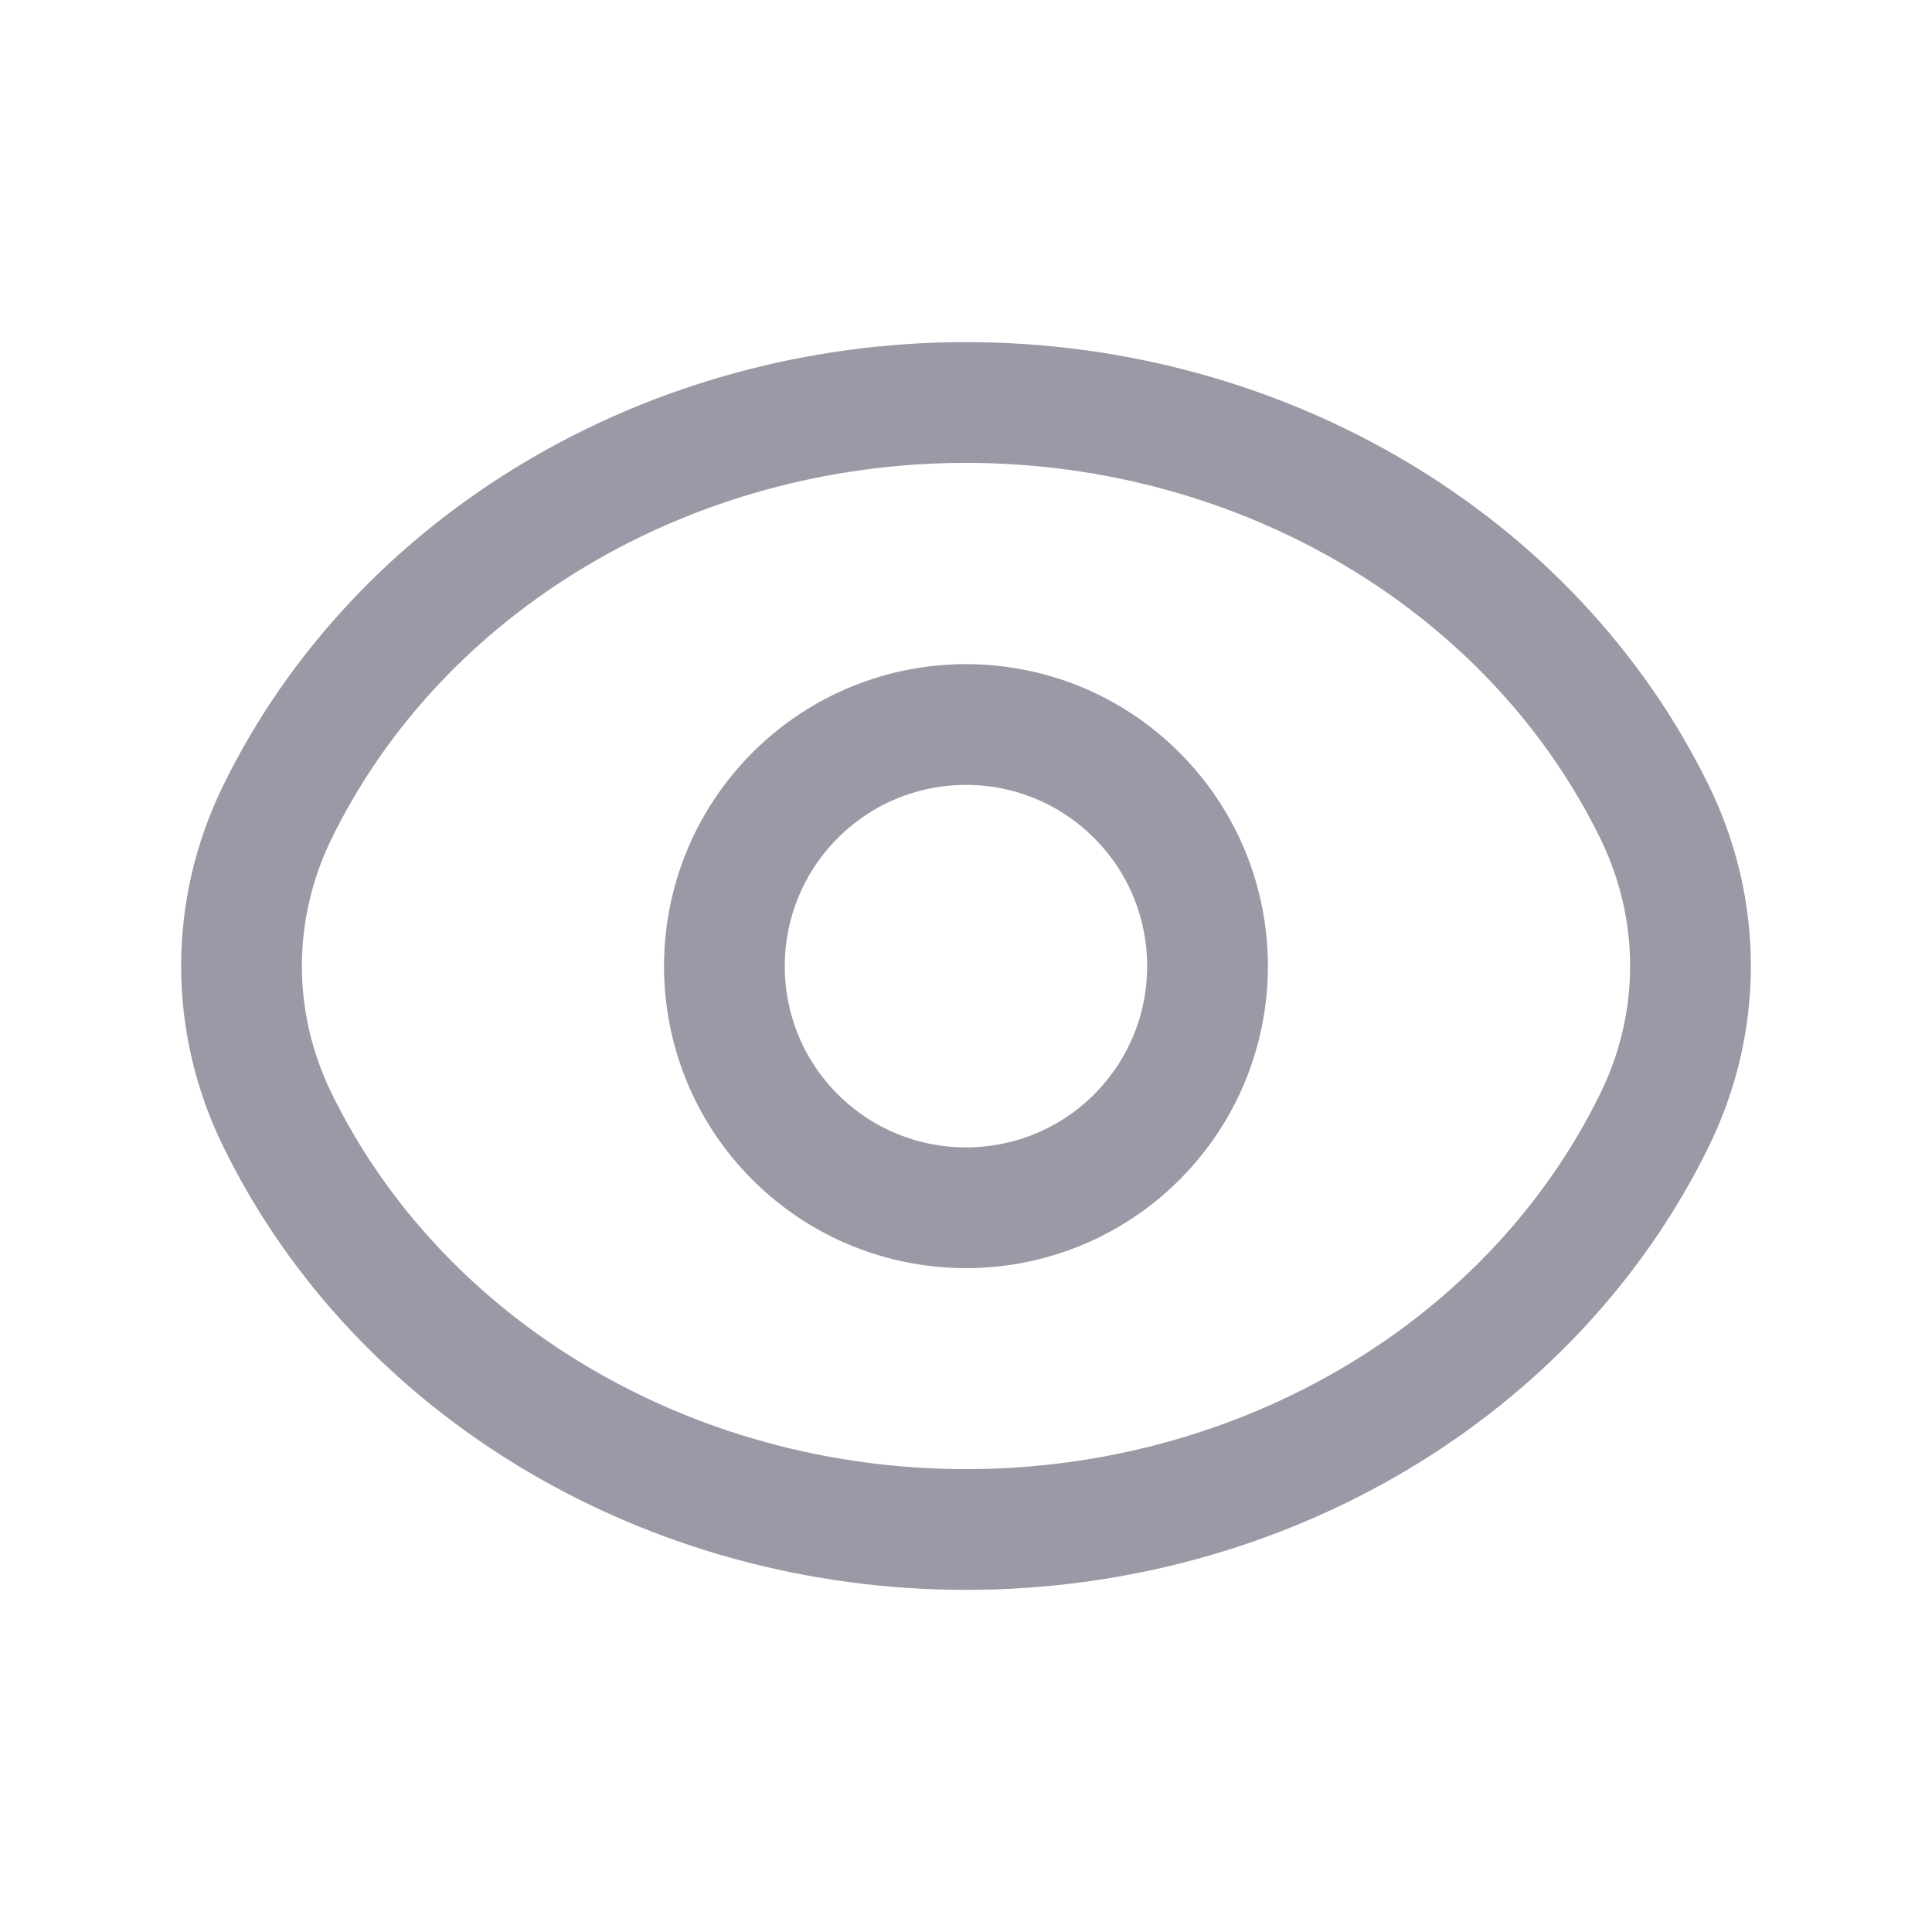 <svg width="24" height="24" viewBox="0 0 24 24" fill="none" xmlns="http://www.w3.org/2000/svg">
<g clip-path="url(#clip0_32844_1684)">
<path d="M14.122 9.88C15.293 11.051 15.293 12.952 14.122 14.125C12.951 15.296 11.05 15.296 9.877 14.125C8.706 12.954 8.706 11.053 9.877 9.88C11.05 8.707 12.95 8.707 14.122 9.88Z" stroke="#9C98A6" stroke-width="1.5" stroke-linecap="round" stroke-linejoin="round"/>
<path d="M3 12C3 11.341 3.152 10.689 3.446 10.088C4.961 6.991 8.309 5 12 5C15.691 5 19.039 6.991 20.554 10.088C20.848 10.689 21 11.341 21 12C21 12.659 20.848 13.311 20.554 13.912C19.039 17.009 15.691 19 12 19C8.309 19 4.961 17.009 3.446 13.912C3.152 13.311 3 12.659 3 12V12Z" stroke="#9C98A6" stroke-width="1.5" stroke-linecap="round" stroke-linejoin="round"/>
</g>
<defs>
<clipPath id="clip0_32844_1684">
<rect width="24" height="24" fill="white"/>
</clipPath>
</defs>
</svg>
